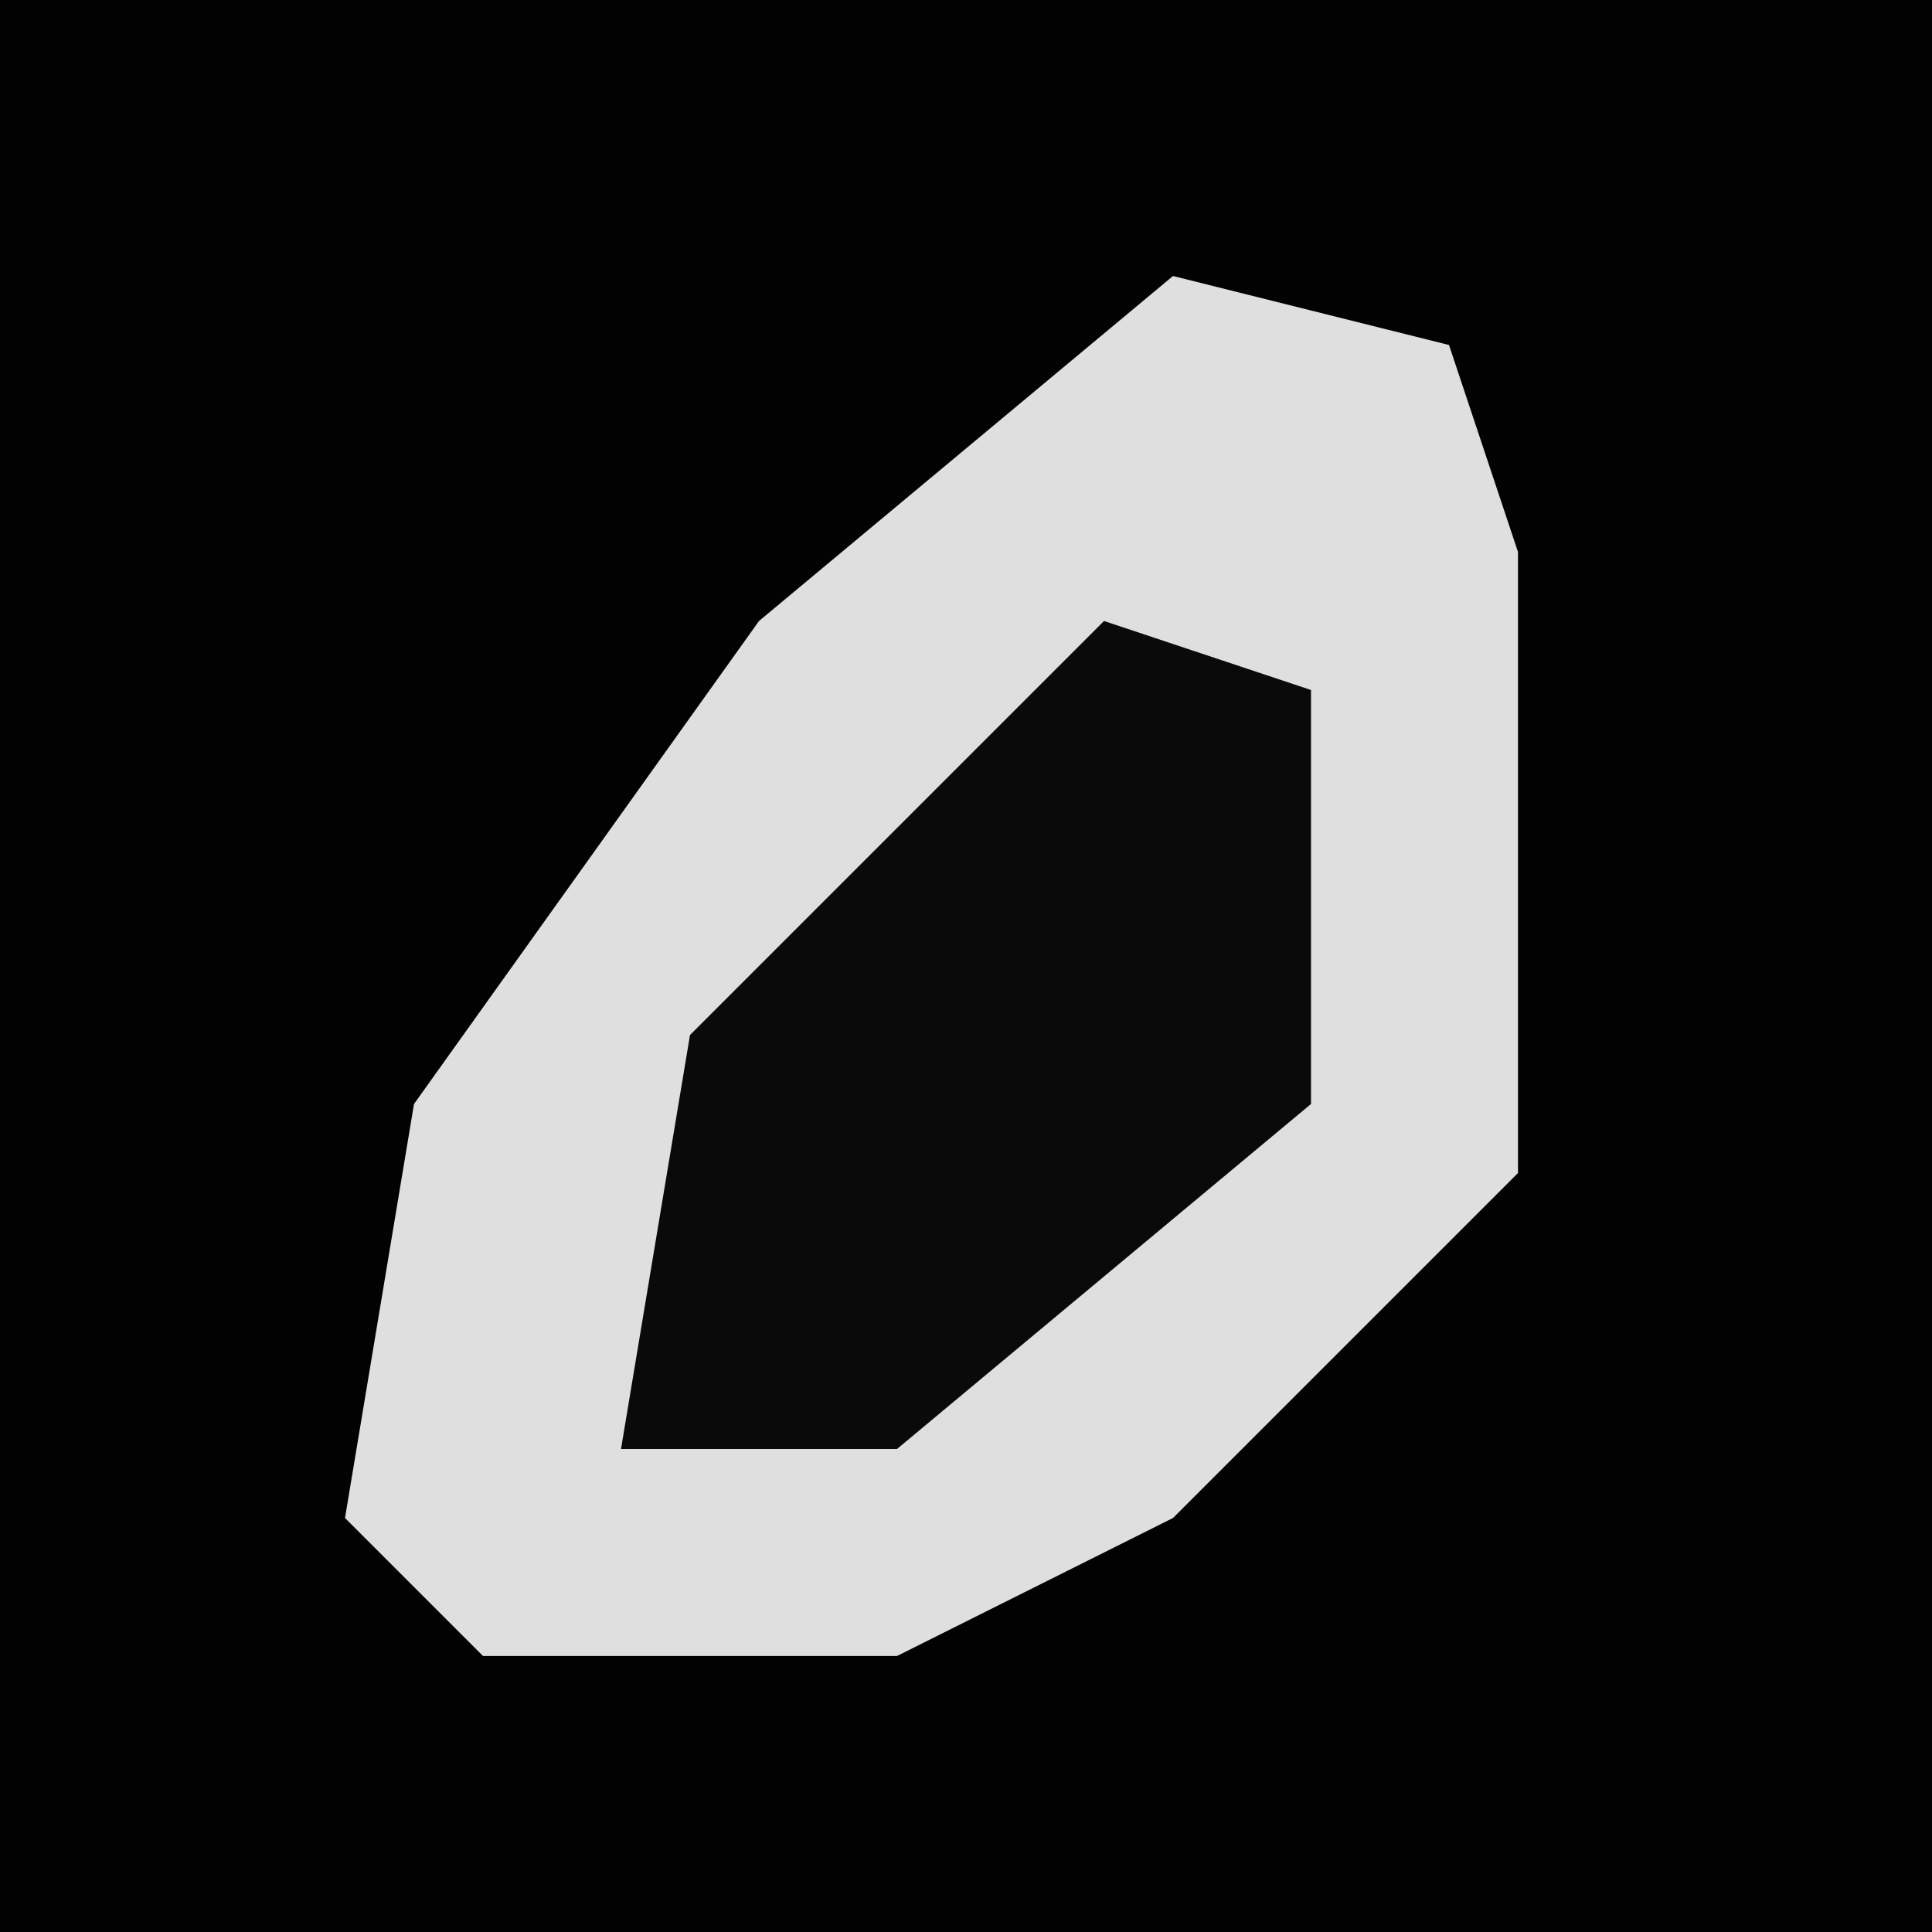 <?xml version="1.0" encoding="UTF-8"?>
<svg version="1.1" xmlns="http://www.w3.org/2000/svg" width="28" height="28">
<path d="M0,0 L28,0 L28,28 L0,28 Z " fill="#020202" transform="translate(0,0)"/>
<path d="M0,0 L4,1 L5,4 L5,13 L0,18 L-4,20 L-10,20 L-12,18 L-11,12 L-6,5 Z " fill="#DFDFDF" transform="translate(17,4)"/>
<path d="M0,0 L3,1 L3,7 L-3,12 L-7,12 L-6,6 L-1,1 Z " fill="#0A0A0A" transform="translate(16,9)"/>
</svg>
